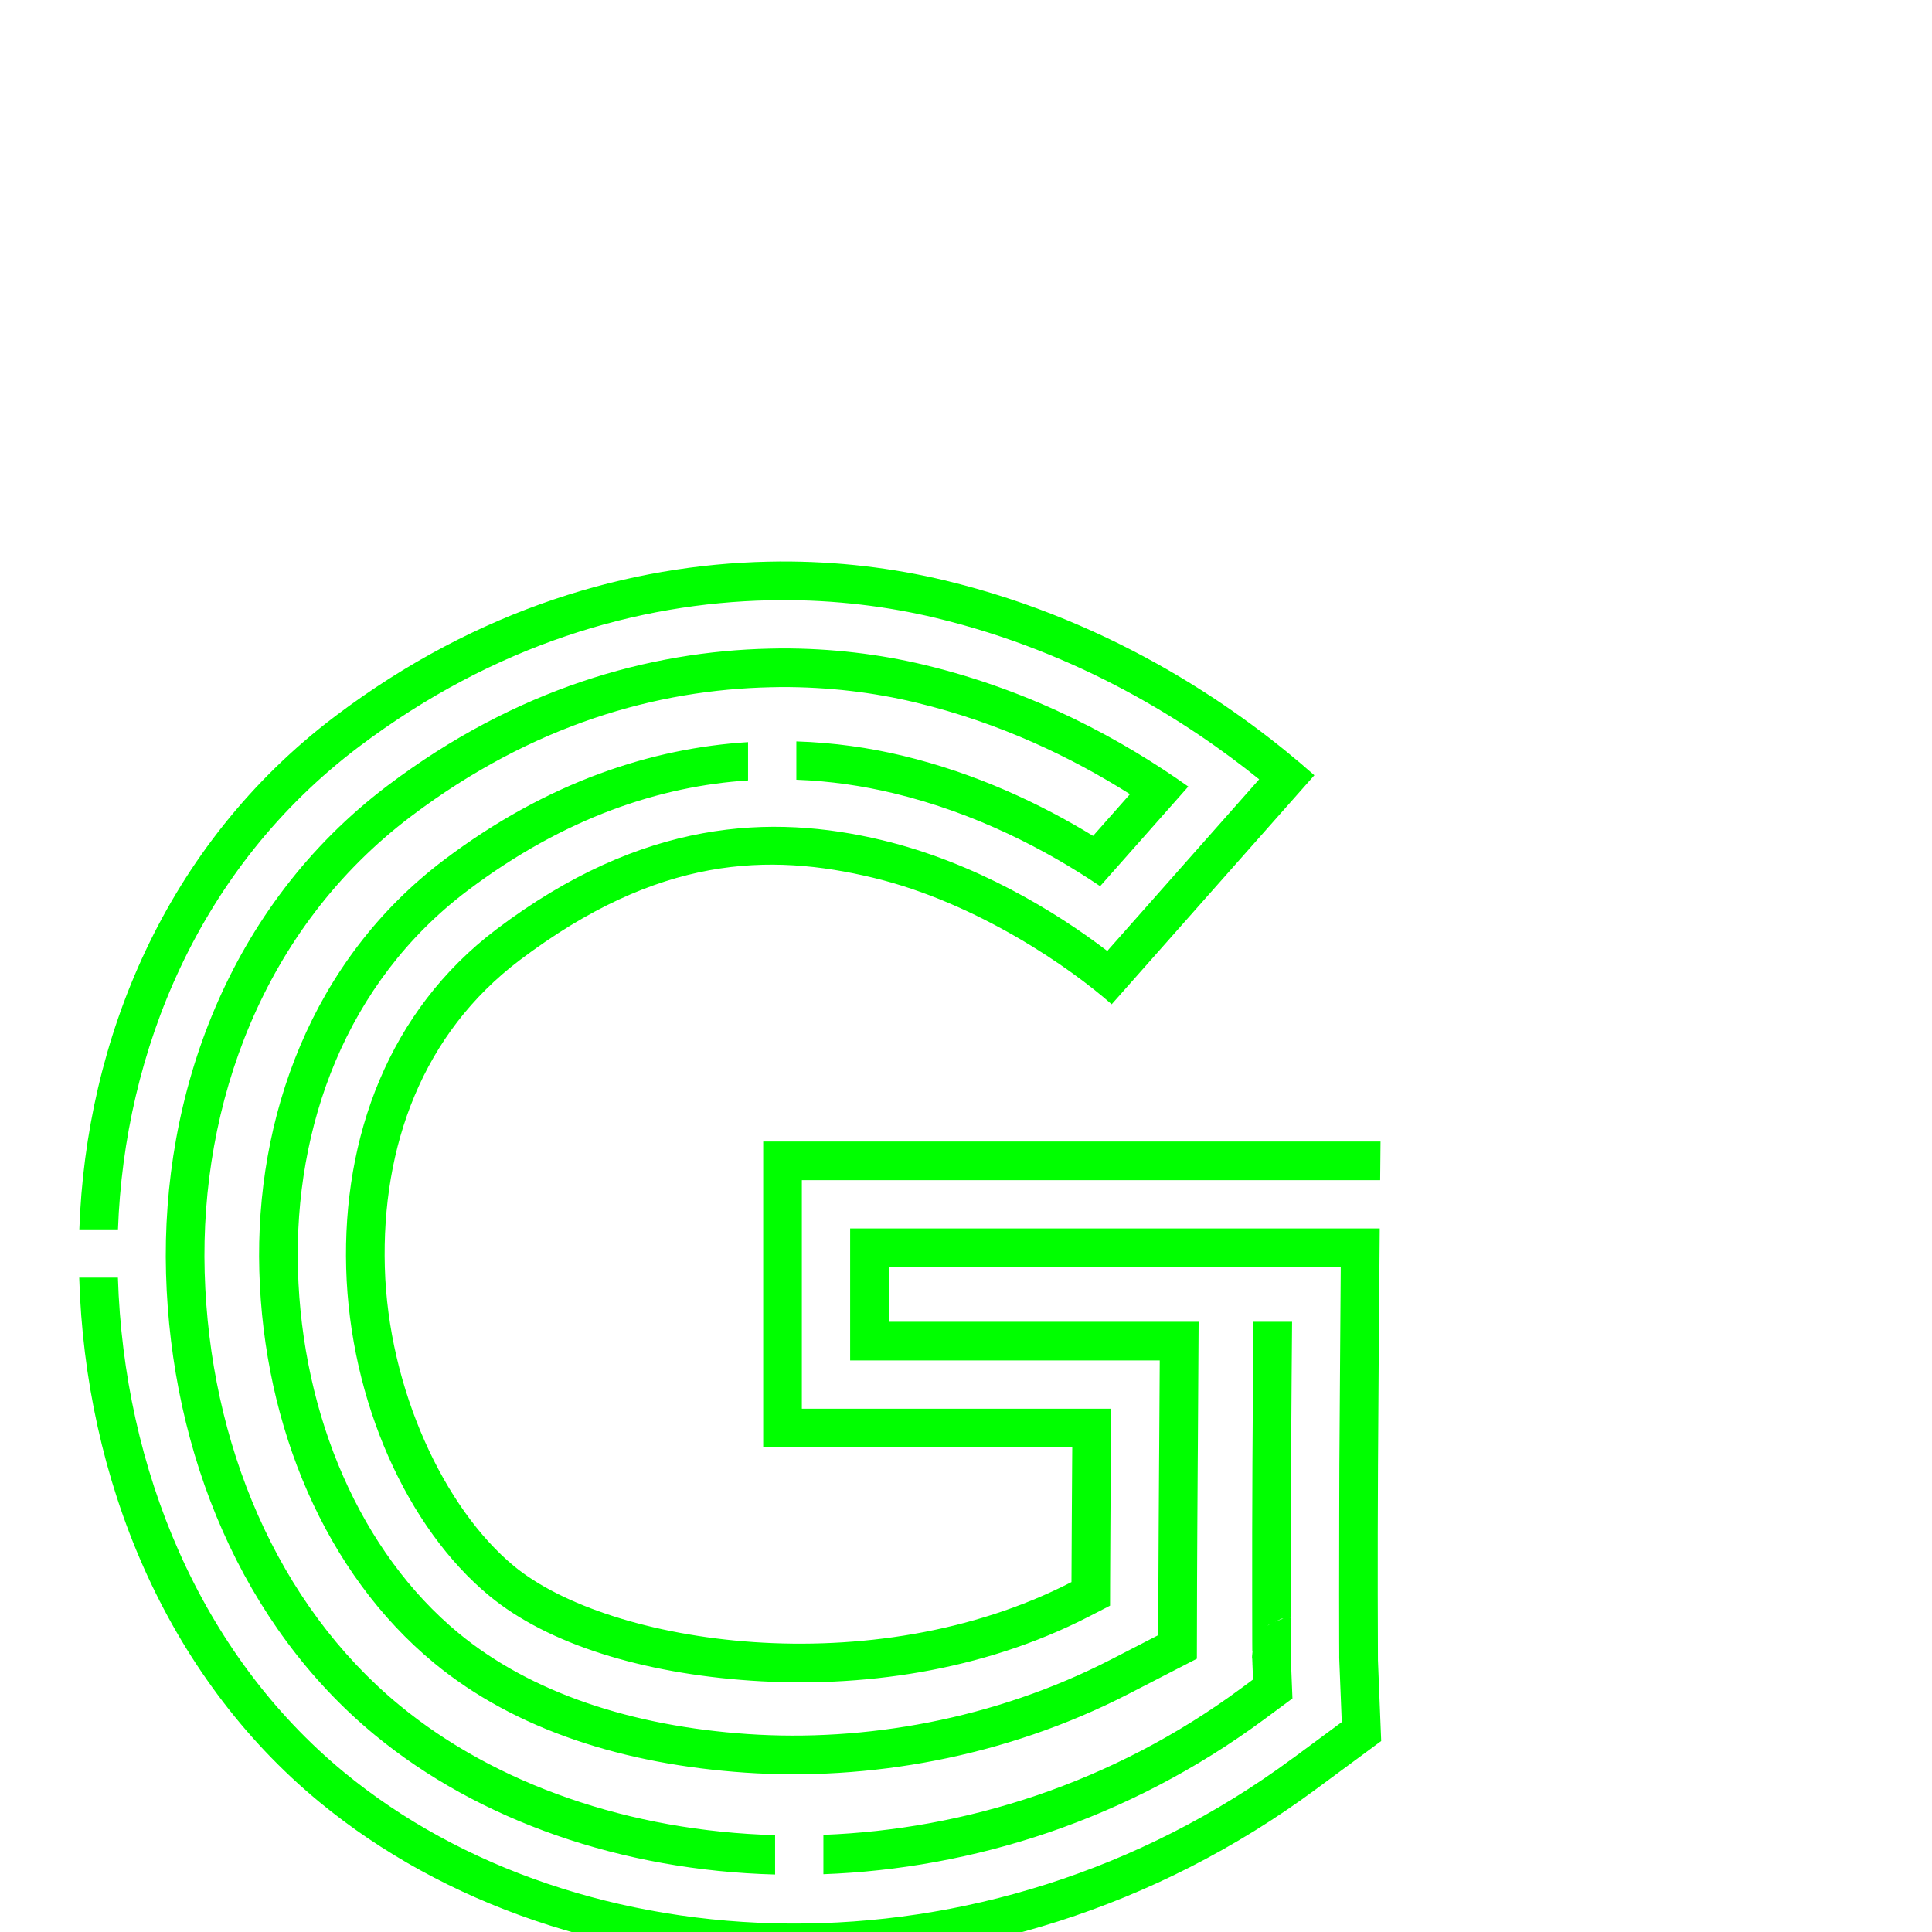 <?xml version="1.0" encoding="UTF-8" standalone="no"?>
<!-- Created with Inkscape (http://www.inkscape.org/) -->

<svg
   xmlns:dc="http://purl.org/dc/elements/1.1/"
   xmlns:cc="http://creativecommons.org/ns#"
   xmlns:rdf="http://www.w3.org/1999/02/22-rdf-syntax-ns#"
   xmlns:svg="http://www.w3.org/2000/svg"
   xmlns="http://www.w3.org/2000/svg"
   xmlns:sodipodi="http://sodipodi.sourceforge.net/DTD/sodipodi-0.dtd"
   xmlns:inkscape="http://www.inkscape.org/namespaces/inkscape"
   version="1.1"
   width="100%"
   height="100%"
   viewBox="0 -200 1000 1000"
   id="svg2"
   inkscape:version="0.48.0 r9654"
   sodipodi:docname="F.svg">
  <sodipodi:namedview
     pagecolor="#ffffff"
     bordercolor="#666666"
     borderopacity="1"
     objecttolerance="10"
     gridtolerance="10"
     guidetolerance="10"
     inkscape:pageopacity="0"
     inkscape:pageshadow="2"
     inkscape:window-width="1328"
     inkscape:window-height="792"
     id="namedview8"
     showgrid="false"
     inkscape:zoom="0.03275"
     inkscape:cx="6909.6532"
     inkscape:cy="-4934.7792"
     inkscape:window-x="31"
     inkscape:window-y="0"
     inkscape:window-maximized="0"
     inkscape:current-layer="svg2"
     showguides="true"
     inkscape:guide-bbox="true"
     inkscape:snap-midpoints="true">
    <inkscape:grid
       type="xygrid"
       id="grid3075"
       empspacing="10"
       visible="true"
       enabled="true"
       snapvisiblegridlinesonly="true" />
  </sodipodi:namedview>
  <defs
     id="defs10" />
  <path
     inkscape:export-ydpi="90"
     inkscape:export-xdpi="90"
     inkscape:export-filename="/Users/lgarron/Documents/Graphics/Fonts/Inception/GBexp/diff.png"
     sodipodi:nodetypes="ccsccscccsccssssccccccccccccccccccccsssccsccssssccssscccsccsccsccsccsscscccccccccccccccccccccccccsccscccccccccccccccsssscccscccccccccccccccccccsccccccccccccccccccc"
     inkscape:connector-curvature="0"
     id="path4104"
     d="m 403.562,90.625 c -2.011,0.011 -4.039,0.05 -6.062,0.094 -71.218,1.549 -149.853,23.996 -223.844,79.875 C 84.948,237.587 44.448,338.99 41.062,436.313 l 20,0 c 3.35,-91.924 41.565,-186.999 124.656,-249.75 70.607,-53.324 144.88,-74.379 212.219,-75.844 1.979,-0.043 3.902,-0.084 5.719,-0.094 0.011,-1e-4 0.021,1e-4 0.031,0 28.511,-0.149 55.701,3.218 80.562,9.188 74.467,17.879 131.205,54.283 167.5,83.562 l -78.625,88.844 c -26.543,-20.307 -68.274,-45.757 -116.531,-57.344 -57.339,-13.767 -123.877,-11.089 -199.594,46.094 -55.913,42.226 -79.707,107.728 -77.812,175.562 1.92,68.742 31.626,134.425 74.125,169.5 30.35,25.048 79.321,40.044 135.438,43.875 56.116,3.832 119.287,-4.547 175,-33.25 l 10.812,-5.562 0.031,-12.156 c 0.052,-18.291 0.218,-39.271 0.344,-61.375 l 0,-0.031 c 0.023,-4.23 0.039,-4.014 0.062,-8.25 l 0.125,-20.125 -20.125,0 -139.969,0 0,-118.312 299.344,0 c 0,0 -0.145,16.229 0.188,-20 l -79.844,0 -239.688,0 0,158.312 159.969,0 c -0.026,4.191 -0.04,4.008 -0.062,8.281 -0.125,22.076 -0.291,43.07 -0.344,61.438 -103.184,53.159 -239.211,32.449 -288.563,-8.281 -36.063,-29.765 -65.085,-91.657 -66.844,-154.625 -1.759,-62.97 19.62,-121.078 69.875,-159.031 71.767,-54.2 128.971,-55.567 182.875,-42.625 53.904,12.942 102.338,46.798 123.469,65.5 L 680.312,201.281 C 644.191,169.314 579.086,122.027 488.906,100.375 462.486,94.032 433.728,90.465 403.562,90.625 z m 0.25,45 c -1.595,0.01 -3.396,0.051 -5.344,0.094 -62.489,1.359 -131.308,20.651 -197.688,70.781 -82.883,62.594 -117.417,160.544 -114.844,252.656 2.607,93.333 39.531,182.304 108,238.813 53.763,44.371 127.88,70.202 207.25,72.281 l 0,-20.375 C 326.061,747.791 256.309,723.511 206.656,682.531 143.413,630.336 108.407,547.012 105.938,458.594 c -2.423,-86.725 29.898,-177.968 106.906,-236.125 63.043,-47.612 127.367,-65.474 186.062,-66.75 1.961,-0.042 3.681,-0.086 5,-0.094 0.011,-1e-4 0.021,1e-4 0.031,0 24.809,-0.13 48.444,2.807 69.812,7.938 44.188,10.609 81.39,28.75 111.125,47.5 l -19.094,21.594 c -26.95,-16.457 -60.213,-32.294 -98.687,-41.531 -17.11,-4.108 -35.538,-6.766 -54.906,-7.375 l 0,19.844 c 17.669,0.657 34.509,3.189 50.25,6.969 42.837,10.285 79.346,29.495 107,48.125 l 45.625,-51.562 c -33.693,-23.893 -79.661,-49.316 -136.656,-63 -22.935,-5.507 -48.127,-8.641 -74.594,-8.5 z m -16.625,48.5 c -49.258,3.076 -103.383,20.209 -157.312,60.938 -68.844,51.992 -97.867,133.599 -95.656,212.719 2.261,80.958 34.418,156.734 90.437,202.969 42.122,34.764 98.689,52.505 161.031,56.761 62.859,4.292 133.821,-7.437 198.688,-40.855 l 24.312,-12.531 10.812,-5.562 0.031,-12.188 0.063,-27.312 0,-0.031 c 0.052,-18.11 0.218,-39.063 0.344,-61.219 l 0,-0.031 c 0.022,-4.125 0.038,-3.878 0.062,-8.219 l 0.281,-45.281 0.125,-20.125 -20.125,-2e-4 -45.281,0 -94.969,0 0,-28.312 233.935,0 -0.716,102.375 c 0,0 -0.143,47.609 -0.125,67.062 0.01,9.727 0.012,18.08 0.031,24.094 0.01,3.007 0.022,5.431 0.031,7.156 0.01,1.726 -0.046,0.822 0.062,3.531 l 0,0.031 1.25,31.25 -25.188,18.625 -0.031,0 C 508.592,828.793 299.065,817.167 178,717.25 103.436,655.711 64.154,560.253 61.031,461.312 l -20.031,0 c 3.129,104.053 44.41,205.456 124.281,271.375 129.11,106.556 348.075,117.477 515.906,-6.625 l 33.719,-24.906 -1.687,-41.875 c -0.052,-1.304 -0.225,-55.756 0.031,-100.937 0.257,-45.182 0.625,-87.656 0.625,-87.656 l 0.281,-34.844 -274.125,0 0,68.312 114.969,0 45.281,0 -0.281,45.281 c -0.026,4.292 -0.04,4.075 -0.062,8.25 -0.126,22.139 -0.292,43.117 -0.344,61.312 l -0.063,27.344 -24.312,12.531 c -60.864,31.356 -128.237,42.759 -188.156,38.668 -59.919,-4.091 -112.245,-21.329 -149.688,-52.23 -50.542,-41.714 -81.035,-112.138 -83.156,-188.094 -2.065,-73.916 24.734,-148.62 87.719,-196.188 50.538,-38.166 100.107,-54.136 145.25,-57.094 z m 261.594,300.032 c -0.109,13.156 -0.331,38.559 -0.531,73.812 -0.129,22.825 -0.143,47.859 -0.125,67.375 0.01,9.736 0.012,18.097 0.031,24.187 0.01,2.235 0.024,3.761 0.031,5.313 0.011,-0.099 0.136,-0.44 0.156,-0.563 -0.012,0.316 -0.07,0.764 -0.094,1 -0.382,3.724 -0.114,2.732 -0.094,3.438 0.015,0.528 0.058,1.414 0.094,2.344 l 0,0.031 0,0.406 0.031,0.344 0,0.031 0.281,7.438 -6.031,4.469 C 575.576,723.29 499.148,746.96 426.187,749.718 l 0,20.375 c 77.123,-2.82 157.66,-28.021 228.25,-80.219 l 14.531,-10.75 -0.719,-18.031 0,-0.031 c -0.234,-5.892 -0.052,-2.651 -0.062,-4.406 -0.01,-1.754 -0.021,-4.169 -0.031,-7.187 -0.01,-3.015 0,-8.003 0,-12.063 -0.289,0.018 -0.552,0.043 -0.906,0.063 0.339,-0.033 0.615,-0.057 0.875,-0.094 l 0,-12.062 c -0.018,-19.491 0,-44.468 0.125,-67.219 0.201,-35.356 0.423,-60.886 0.531,-73.937 z M 664.25,637.75 c -0.656,0.244 -2.443,0.94 -4.281,1.625 1.704,-0.756 3.407,-1.531 3.406,-1.531 -10e-5,0 0.702,-0.069 0.875,-0.094 z m -6.938,2.781 c -0.219,0.169 -0.654,0.523 -1.281,1.031 0.249,-0.208 0.938,-0.875 0.938,-0.875 -3e-4,0 0.308,-0.141 0.344,-0.156 z"
     style="font-size:medium;font-style:normal;font-variant:normal;font-weight:normal;font-stretch:normal;text-indent:0;text-align:start;text-decoration:none;line-height:125%;letter-spacing:0;word-spacing:0;text-transform:none;direction:ltr;block-progression:tb;writing-mode:lr-tb;text-anchor:start;baseline-shift:baseline;color:#000000;fill:#00ff00;fill-opacity:1;stroke:none;stroke-width:155;marker:none;visibility:visible;display:inline;overflow:visible;enable-background:accumulate;font-family:Sans;-inkscape-font-specification:Sans" />
</svg>
